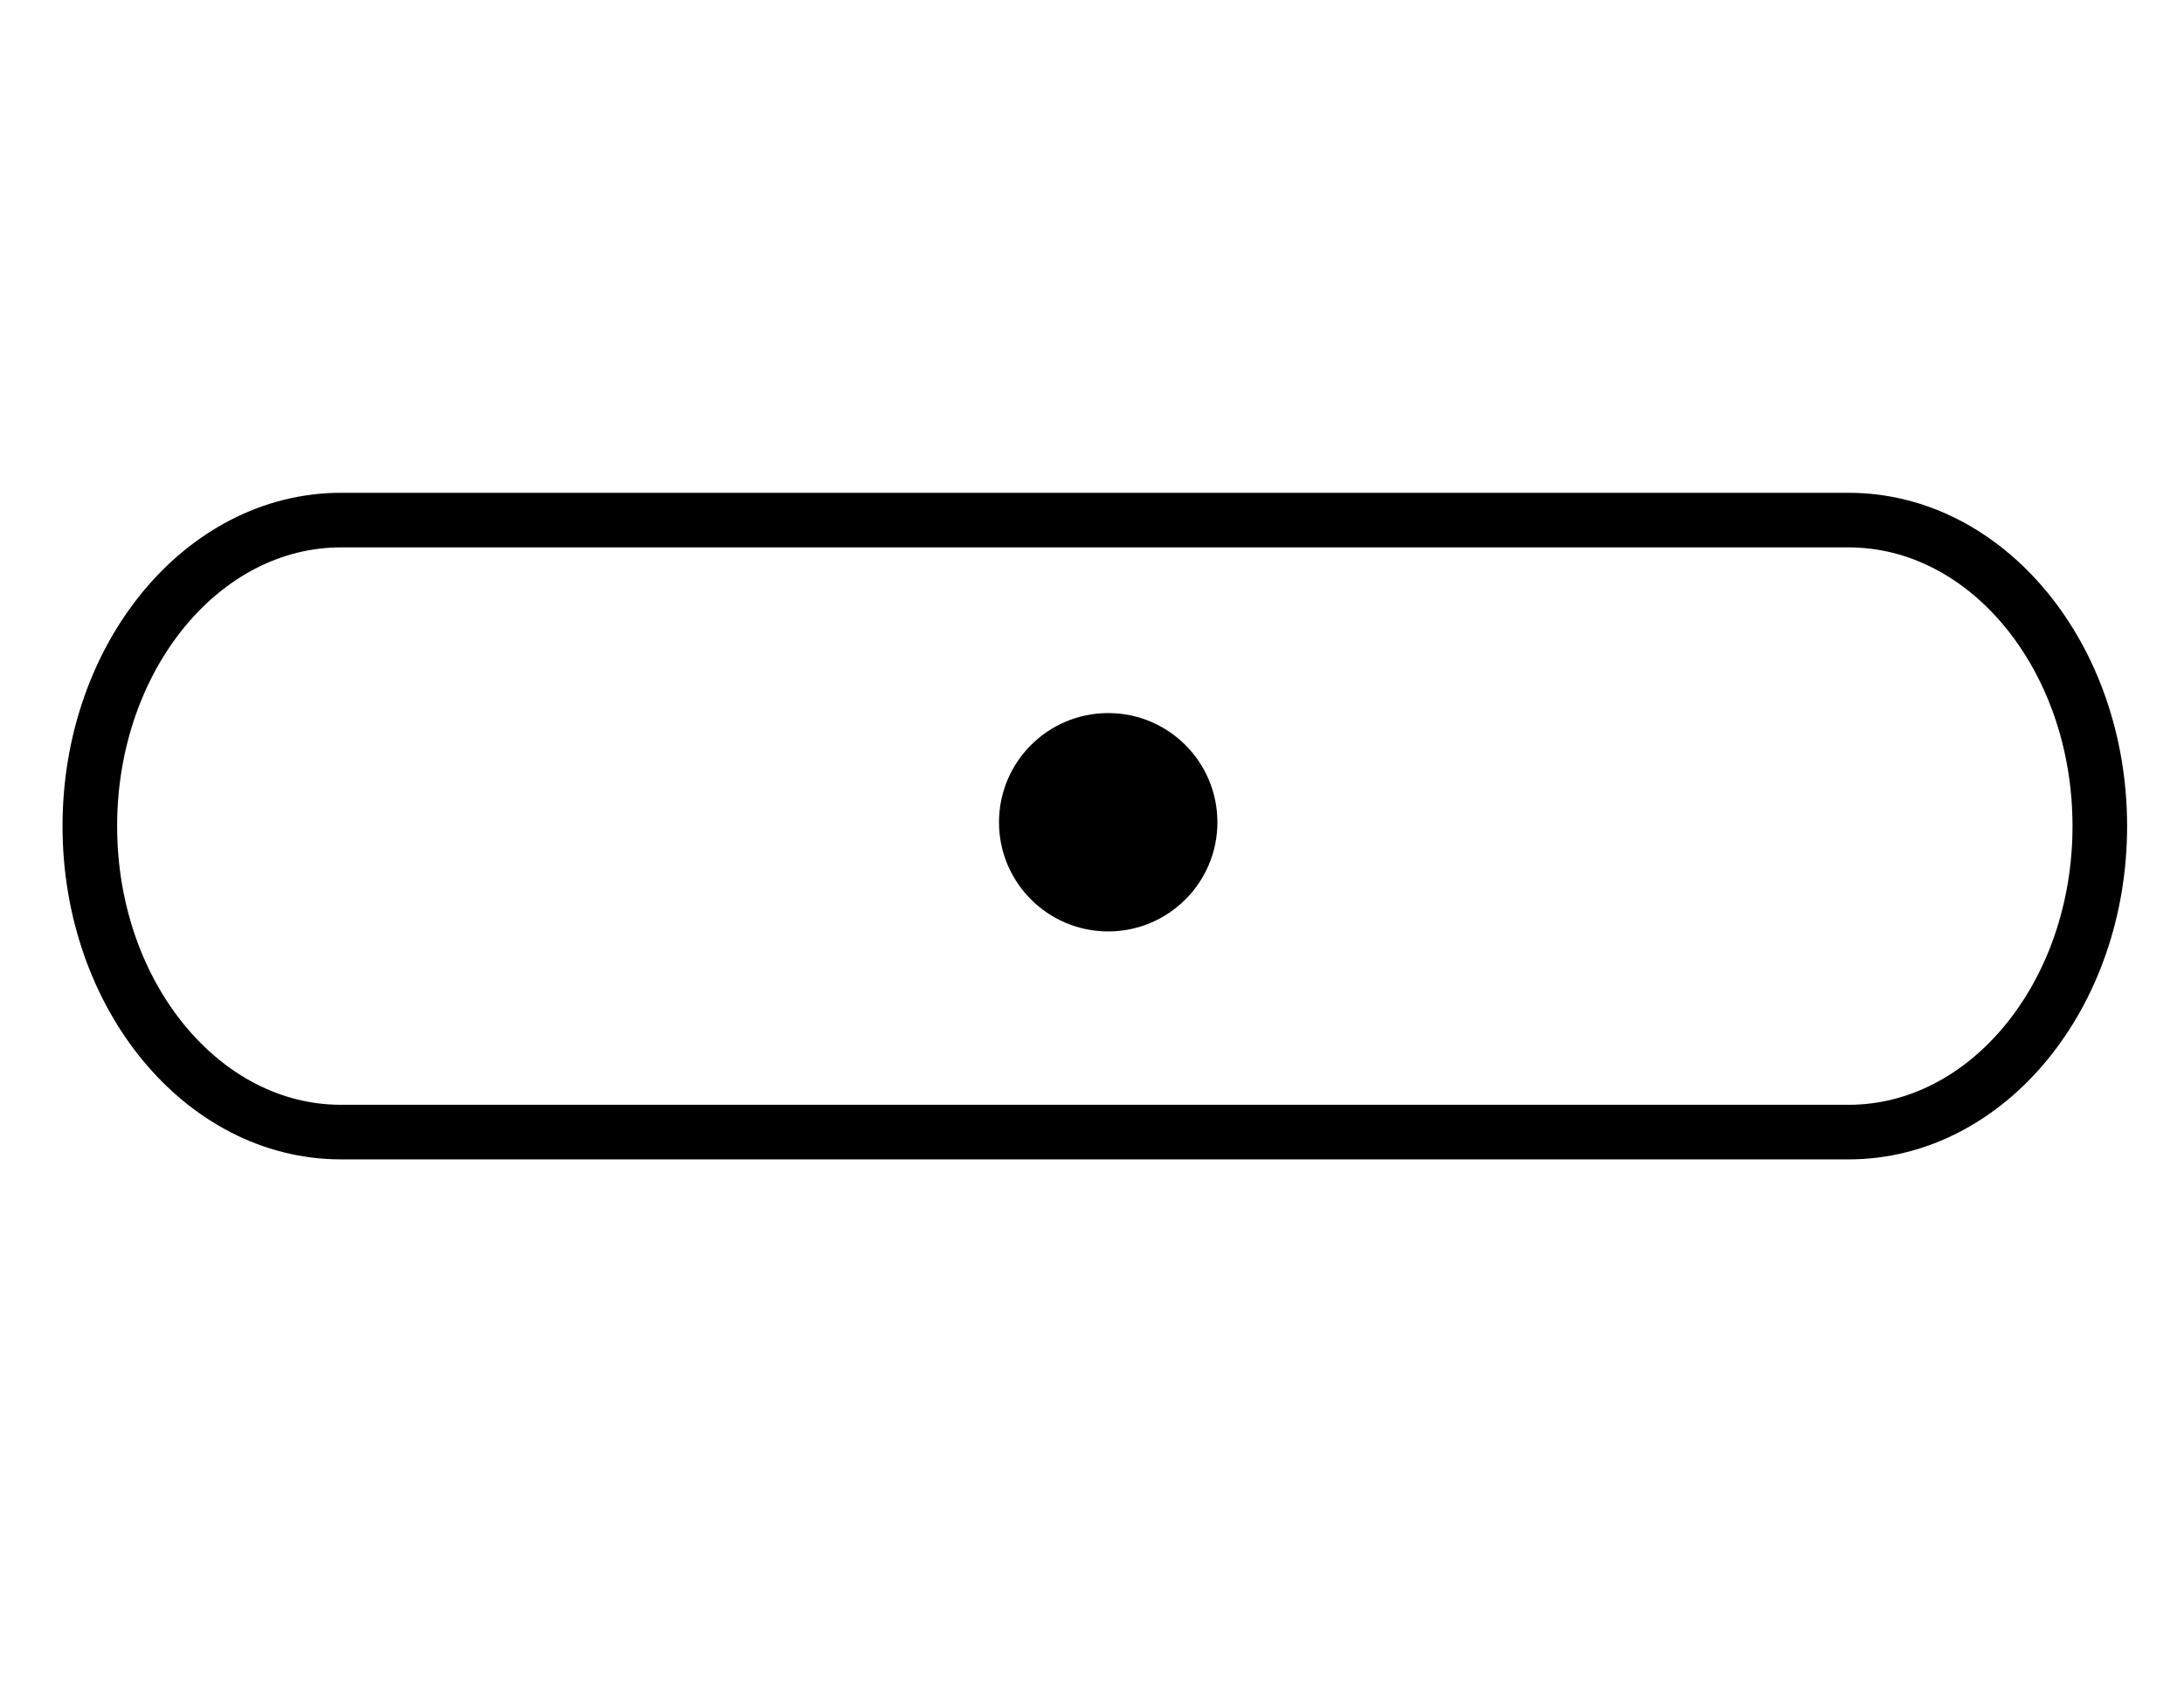 <svg width="31" height="24" viewBox="0 0 31 24" fill="none" xmlns="http://www.w3.org/2000/svg">
<path d="M29.805 11.729V11.729C29.805 9.329 28.209 7.384 26.239 7.384L4.841 7.384C2.871 7.384 1.275 9.329 1.275 11.729V11.729C1.275 14.128 2.871 16.073 4.841 16.073L26.239 16.073C28.209 16.073 29.805 14.128 29.805 11.729Z" stroke="black" stroke-width="0.775"/>
<path d="M14.18 11.674C14.18 10.818 14.874 10.124 15.73 10.124C16.586 10.124 17.28 10.818 17.28 11.674C17.28 12.53 16.586 13.224 15.73 13.224C14.874 13.224 14.18 12.53 14.18 11.674Z" fill="black"/>
</svg>
